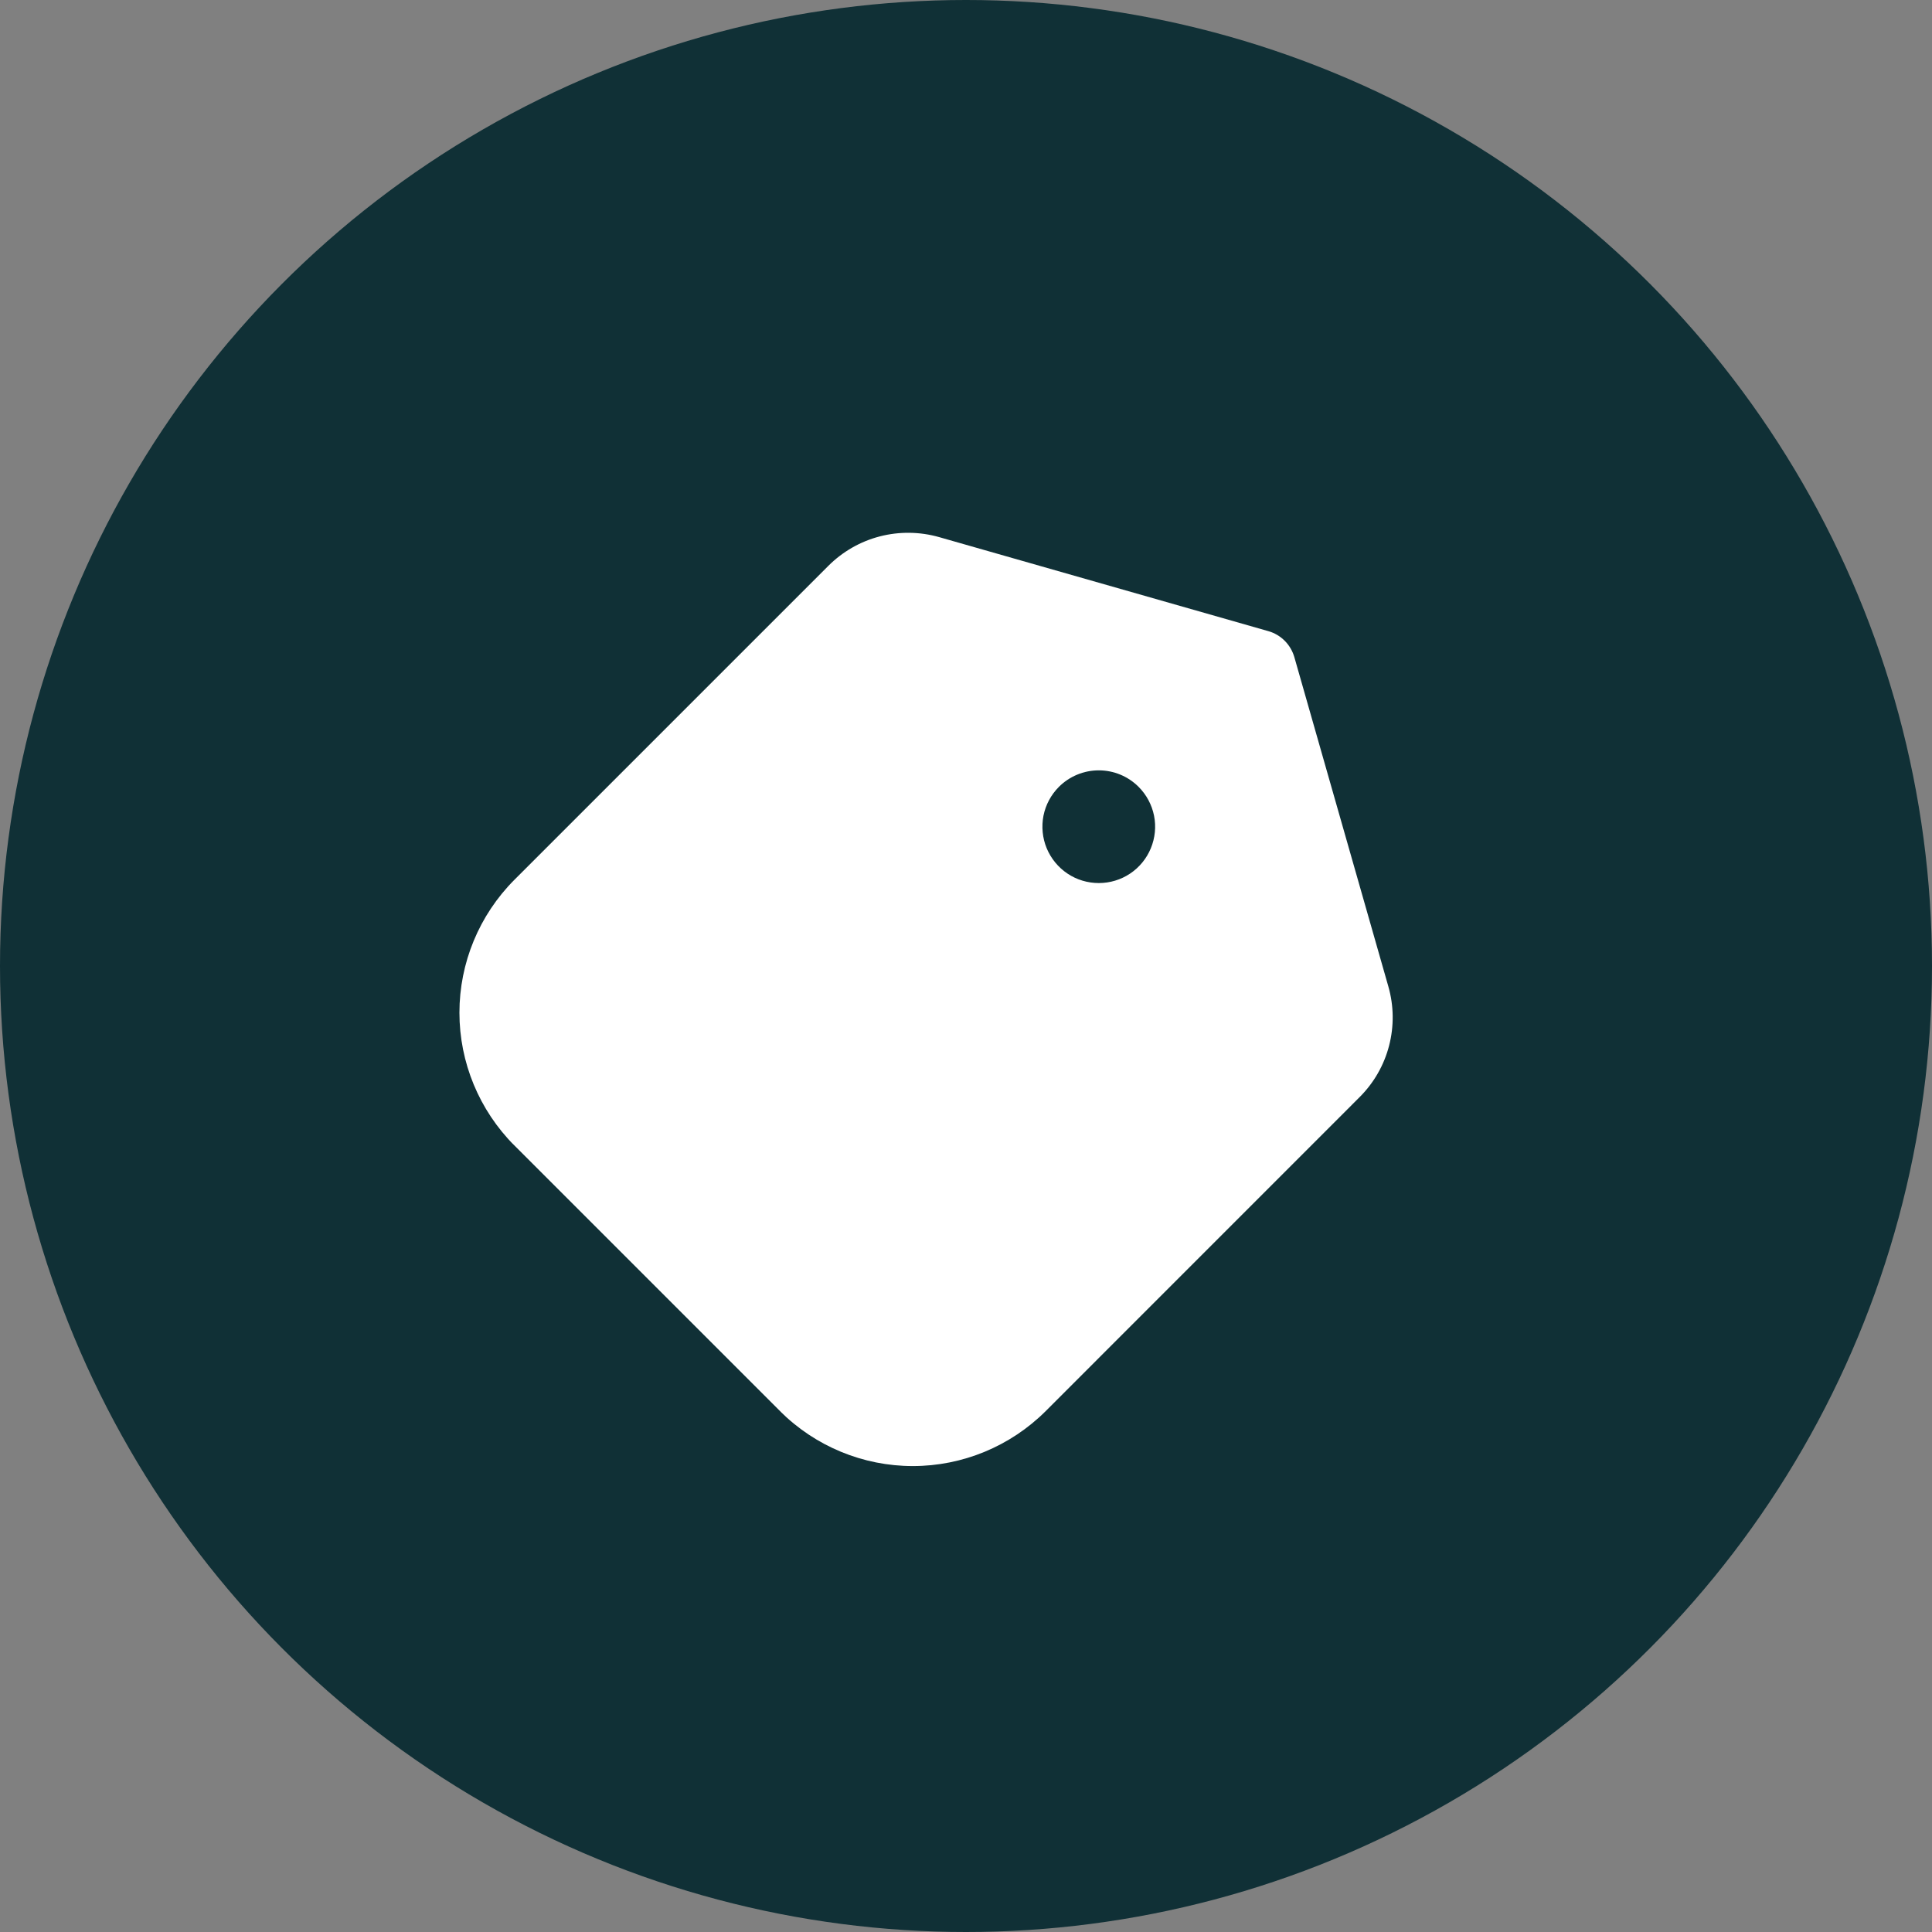 <svg width="30" height="30" viewBox="0 0 30 30" fill="none" xmlns="http://www.w3.org/2000/svg">
<rect x="0" y="0" width="30" height="30" fill="#808080" stroke="none"/>
<circle cx="15" cy="15" r="15" fill="#103036"/>
<g clip-path="url(#clip0_7219_14339)">
<path d="M12.864 8.785L7.987 13.662C7.441 14.21 7.134 14.951 7.134 15.725C7.134 16.498 7.441 17.239 7.987 17.787L12.112 21.912C12.659 22.458 13.401 22.765 14.174 22.765C14.947 22.765 15.689 22.458 16.237 21.912L21.113 17.035C21.334 16.814 21.492 16.539 21.57 16.236C21.648 15.934 21.644 15.617 21.558 15.317L20.098 10.202C20.07 10.107 20.019 10.02 19.949 9.95C19.879 9.88 19.792 9.828 19.697 9.801L14.582 8.34C14.282 8.255 13.964 8.251 13.662 8.329C13.36 8.407 13.085 8.565 12.864 8.785ZM17.68 12.218C17.803 12.341 17.886 12.497 17.92 12.666C17.954 12.836 17.936 13.012 17.87 13.172C17.804 13.332 17.692 13.469 17.548 13.565C17.404 13.661 17.235 13.712 17.062 13.712C16.889 13.712 16.719 13.661 16.576 13.565C16.432 13.469 16.32 13.332 16.253 13.172C16.187 13.012 16.17 12.836 16.203 12.666C16.237 12.497 16.32 12.341 16.443 12.218C16.607 12.054 16.83 11.962 17.062 11.962C17.294 11.962 17.516 12.054 17.68 12.218Z" fill="white"/>
</g>
<defs>
<clipPath id="clip0_7219_14339">
<rect width="14" height="14" fill="white" transform="translate(15 5) rotate(45)"/>
</clipPath>
</defs>
</svg>
